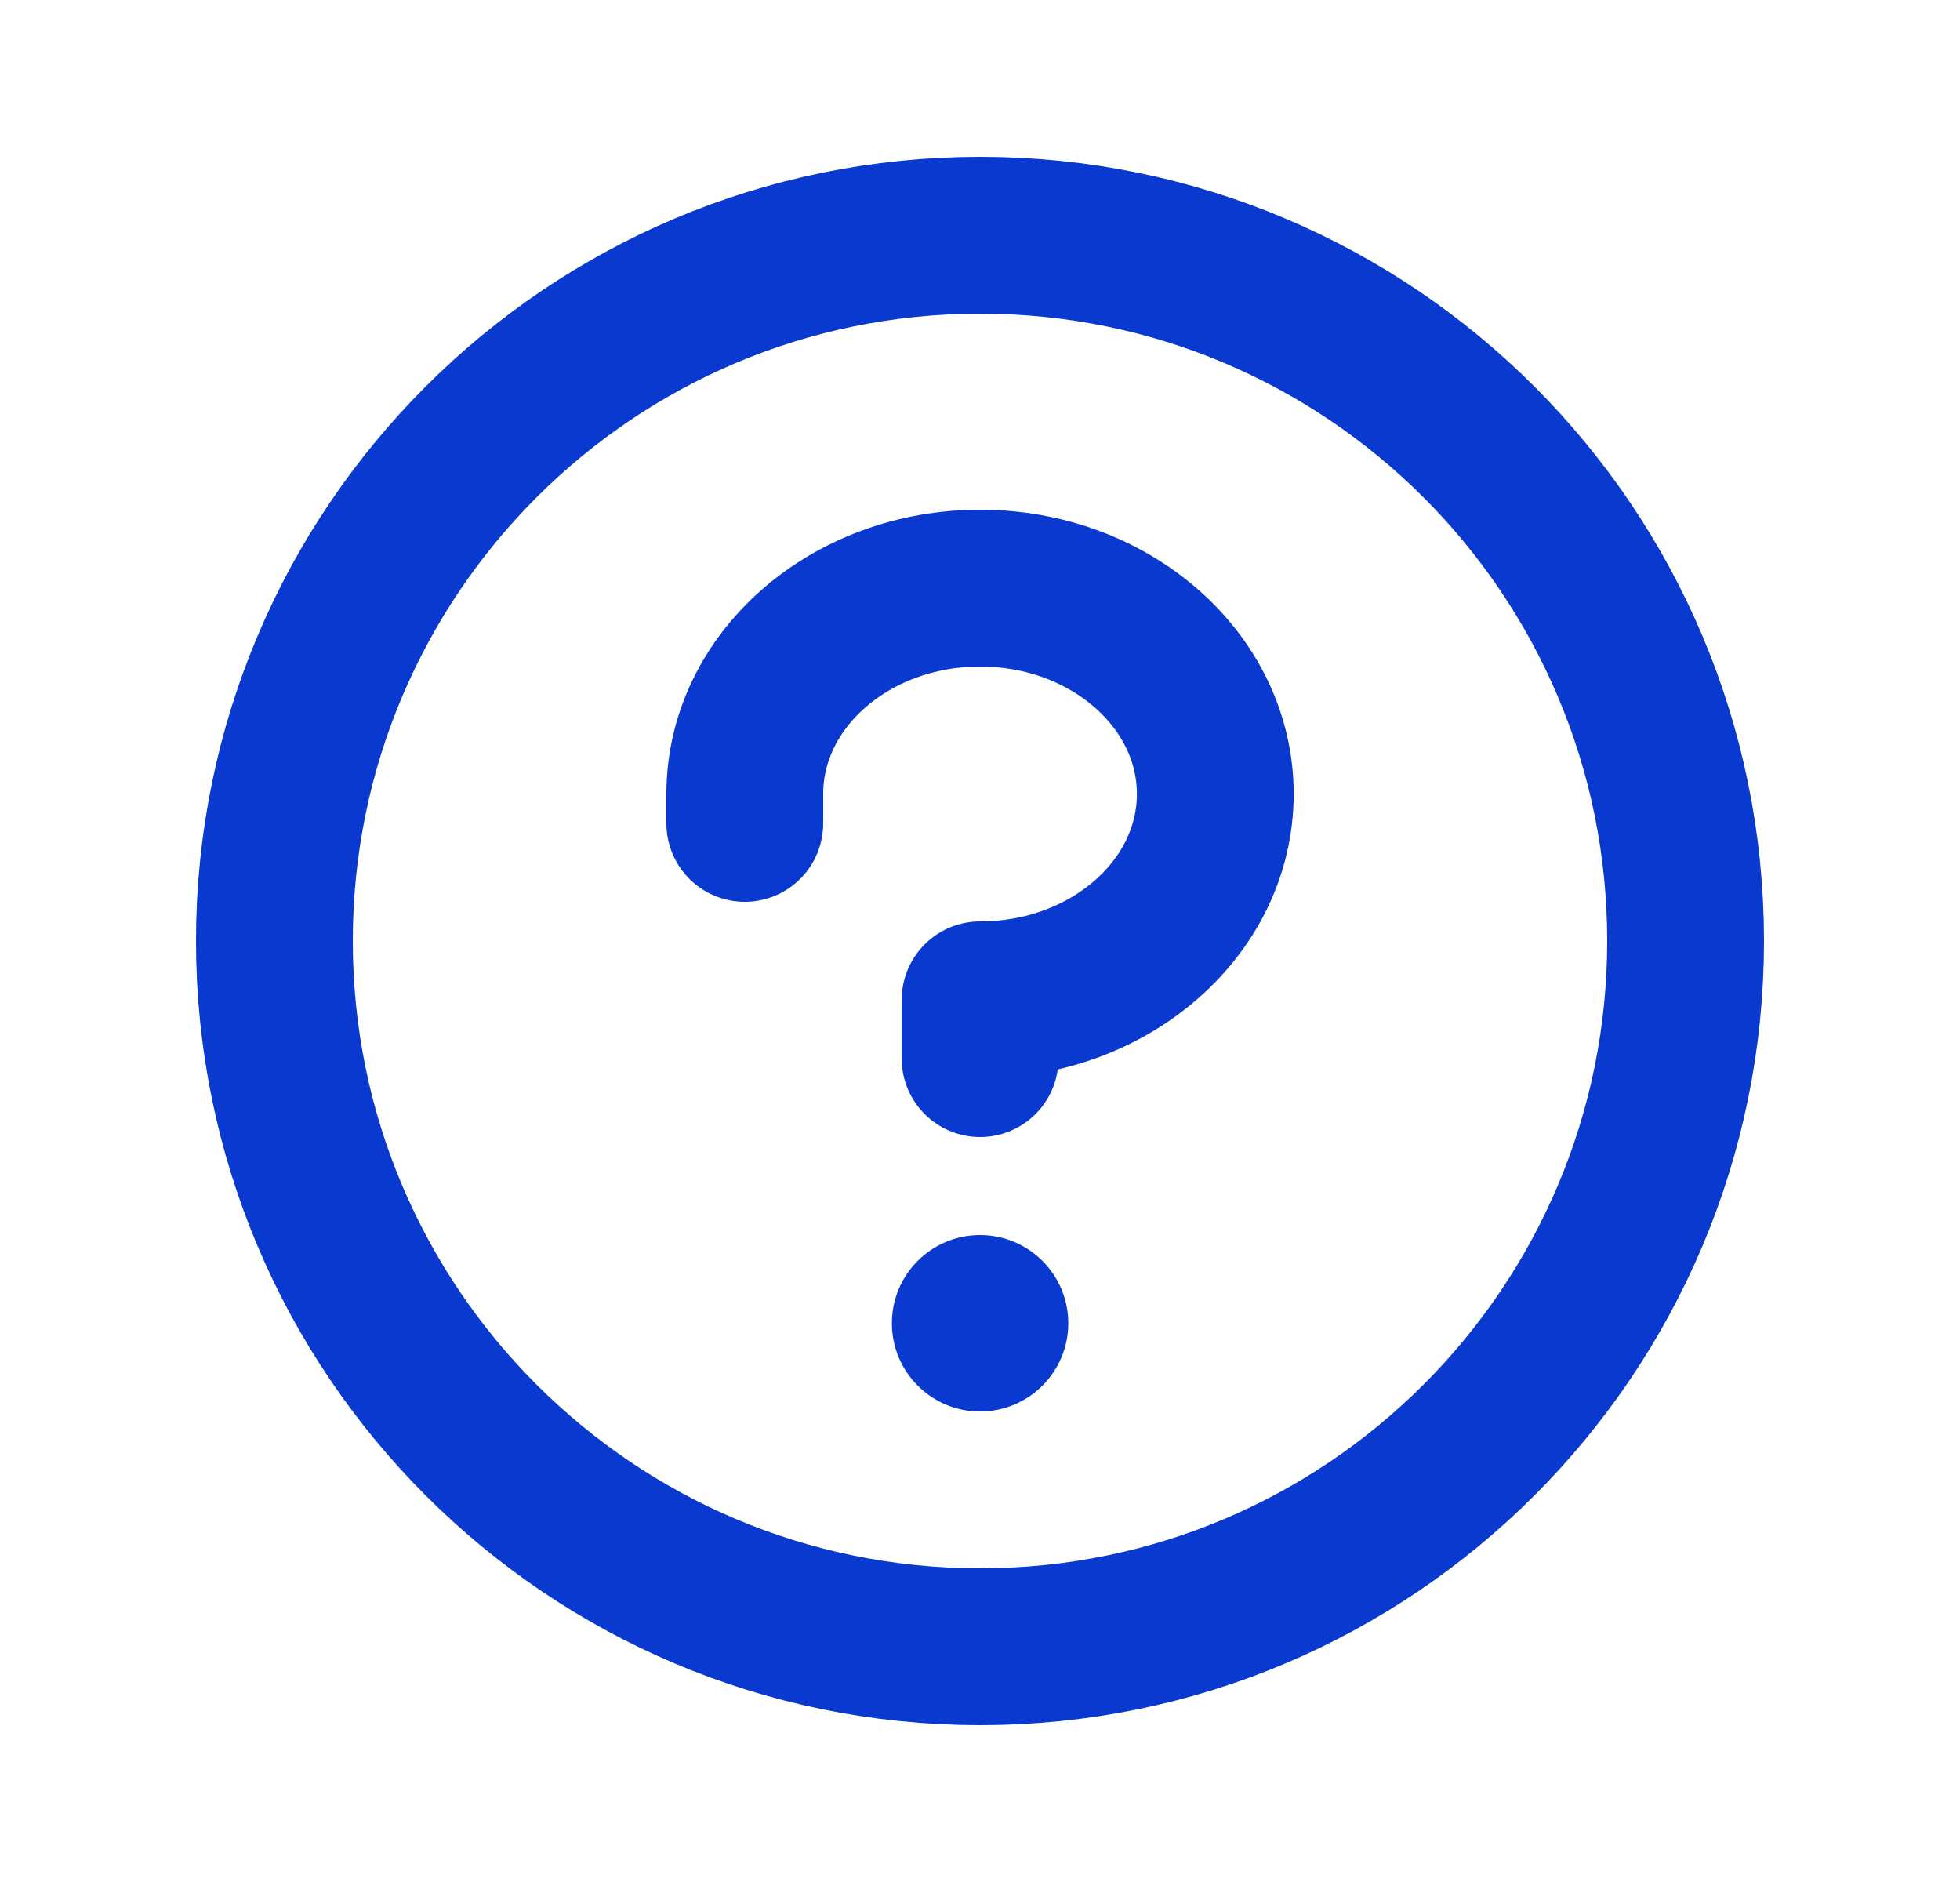 <svg width="25" height="24" viewBox="0 0 25 24" fill="none" xmlns="http://www.w3.org/2000/svg">
<g clip-path="url(#clip0_2487_2370)">
<path d="M12.501 18C13.122 18 13.626 17.496 13.626 16.875C13.626 16.254 13.122 15.75 12.501 15.75C11.879 15.75 11.376 16.254 11.376 16.875C11.376 17.496 11.879 18 12.501 18Z" fill="#0A39CF"/>
<path d="M12.501 13.5V12.75C14.157 12.75 15.501 11.574 15.501 10.125C15.501 8.676 14.157 7.5 12.501 7.5C10.844 7.5 9.5 8.676 9.5 10.125V10.5" stroke="#0A39CF" stroke-width="2" stroke-linecap="round" stroke-linejoin="round"/>
<path d="M12.501 21C17.471 21 21.5 16.971 21.5 12C21.5 7.029 17.471 3 12.501 3C7.53 3 3.5 7.029 3.5 12C3.5 16.971 7.53 21 12.501 21Z" stroke="#0A39CF" stroke-width="2" stroke-linecap="round" stroke-linejoin="round"/>
</g>
<defs>
<clipPath id="clip0_2487_2370">
<rect width="24" height="24" fill="white" transform="translate(0.5)"/>
</clipPath>
</defs>
</svg>
